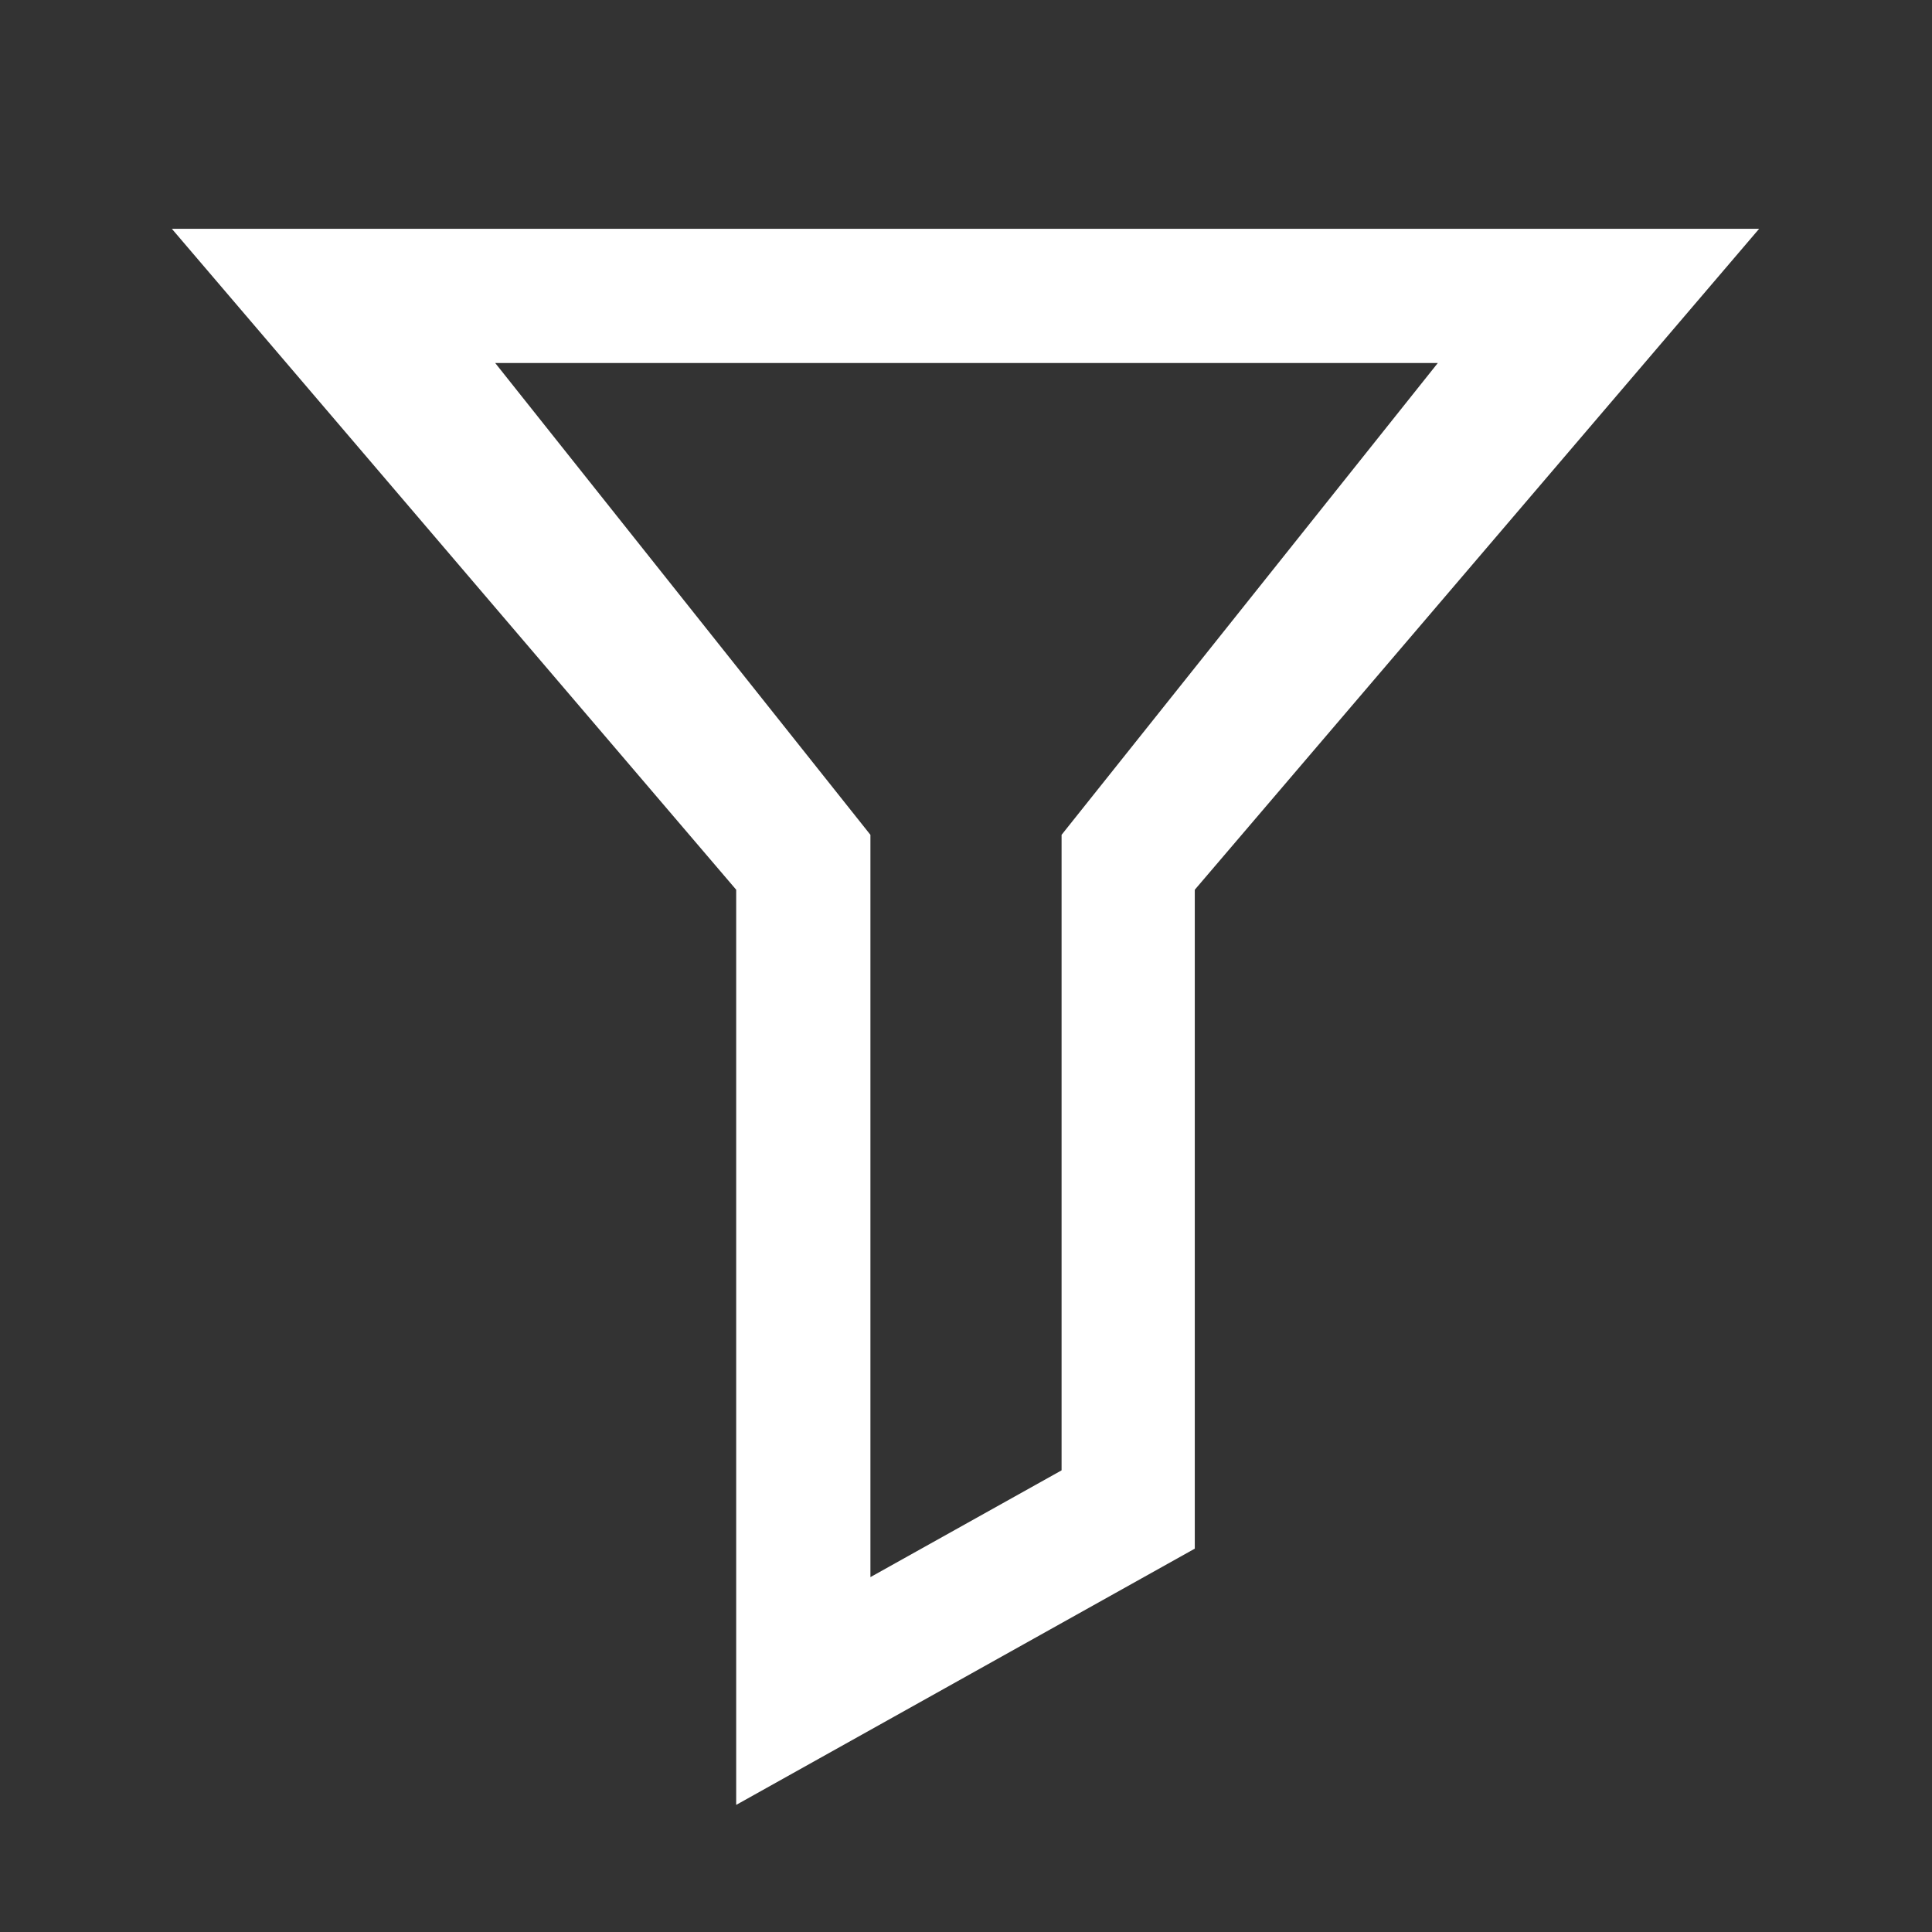 <svg xmlns="http://www.w3.org/2000/svg" viewBox="0 0 19 19"><rect x="0" y="0" width="19" height="19" style="fill:#333333;stroke:none;opacity:1;fill-opacity:1"/><style>*{fill:#fff;}</style><path d="m1.69 2.25 5.55 6.5v9l4.51-2.52V8.75l5.55-6.5zm8.75 12.21-1.88 1.05v-7.3L4.87 3.57h9.27l-3.7 4.64z"/></svg>
